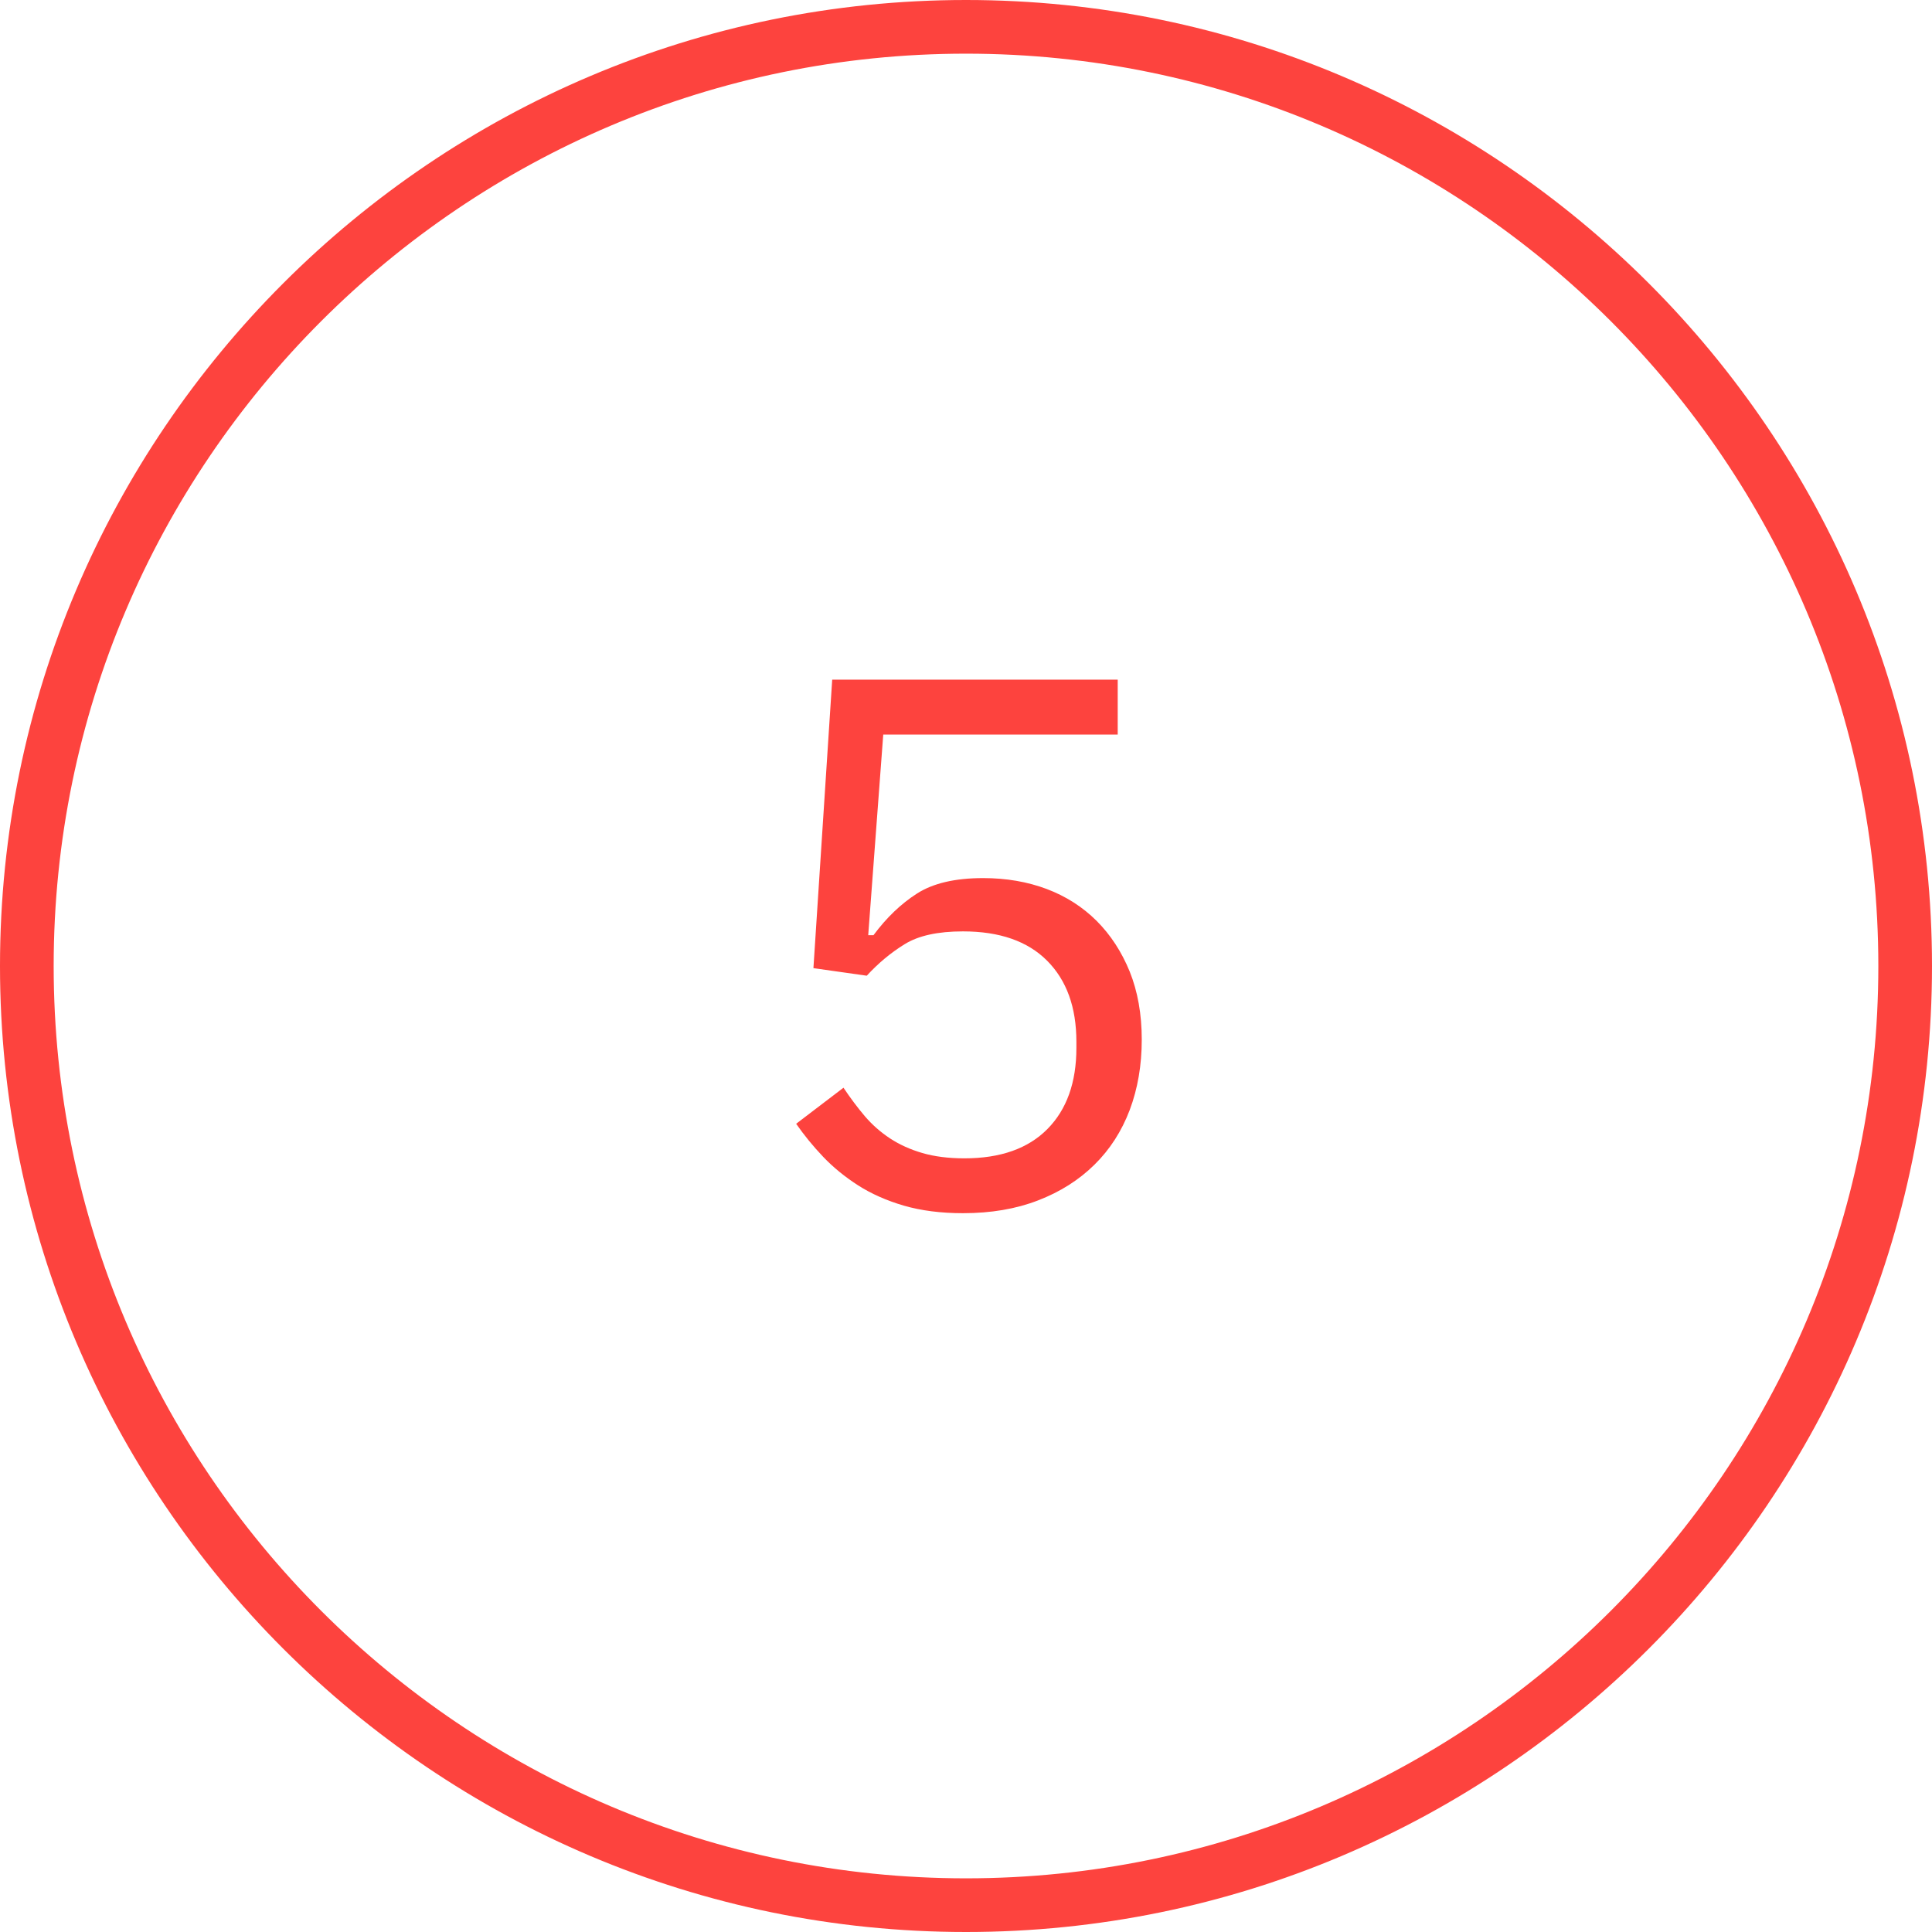 <?xml version="1.0" encoding="utf-8"?>
<!-- Generator: Adobe Illustrator 18.1.1, SVG Export Plug-In . SVG Version: 6.00 Build 0)  -->
<svg version="1.1" id="Layer_1" xmlns="http://www.w3.org/2000/svg" xmlns:xlink="http://www.w3.org/1999/xlink" x="0px" y="0px"
	 width="36px" height="36px" viewBox="-481 283 36 36" enable-background="new -481 283 36 36" xml:space="preserve">
<title>Icon-5</title>
<desc>Created with Sketch.</desc>
<g id="Case-Study---Debenhams">
	<g id="Desktop-HD" transform="translate(-651, -2149)">
		<g id="Icon-5" transform="translate(652, 2150)">
			<g id="Oval-Copy-5">
				<g>
					<path fill="#FD433E" d="M-464,318c-9.925,0-18-8.075-18-18c0-9.925,8.075-18,18-18c9.925,0,18,8.075,18,18
						C-446,309.925-454.075,318-464,318z M-464,283c-9.374,0-17,7.626-17,17s7.626,17,17,17s17-7.626,17-17
						S-454.626,283-464,283z"/>
				</g>
			</g>
		</g>
	</g>
</g>
<g enable-background="new    ">
	<path fill="#FD433E" d="M-460.174,296.688h-4.368l-0.28,3.738h0.098
		c0.243-0.327,0.513-0.586,0.812-0.777s0.709-0.287,1.232-0.287
		c0.429,0,0.824,0.068,1.184,0.203c0.359,0.136,0.669,0.334,0.931,0.595
		c0.261,0.262,0.466,0.577,0.616,0.945c0.148,0.369,0.224,0.791,0.224,1.267
		c0,0.477-0.075,0.913-0.224,1.31c-0.15,0.396-0.369,0.737-0.658,1.021
		c-0.289,0.285-0.64,0.507-1.051,0.665c-0.41,0.159-0.876,0.238-1.399,0.238
		c-0.411,0-0.777-0.047-1.099-0.14c-0.322-0.094-0.606-0.22-0.854-0.378
		c-0.247-0.159-0.464-0.336-0.651-0.532s-0.354-0.401-0.504-0.616l0.882-0.672
		c0.131,0.196,0.264,0.373,0.399,0.532c0.135,0.158,0.292,0.296,0.469,0.413
		c0.177,0.116,0.378,0.207,0.602,0.272s0.485,0.099,0.784,0.099
		c0.672,0,1.188-0.183,1.547-0.547c0.359-0.363,0.539-0.867,0.539-1.512v-0.112
		c0-0.644-0.182-1.147-0.546-1.512s-0.887-0.546-1.568-0.546
		c-0.467,0-0.828,0.079-1.085,0.238c-0.257,0.158-0.492,0.354-0.707,0.588
		l-0.994-0.141l0.35-5.376h5.32V296.688z"/>
</g>
</svg>
